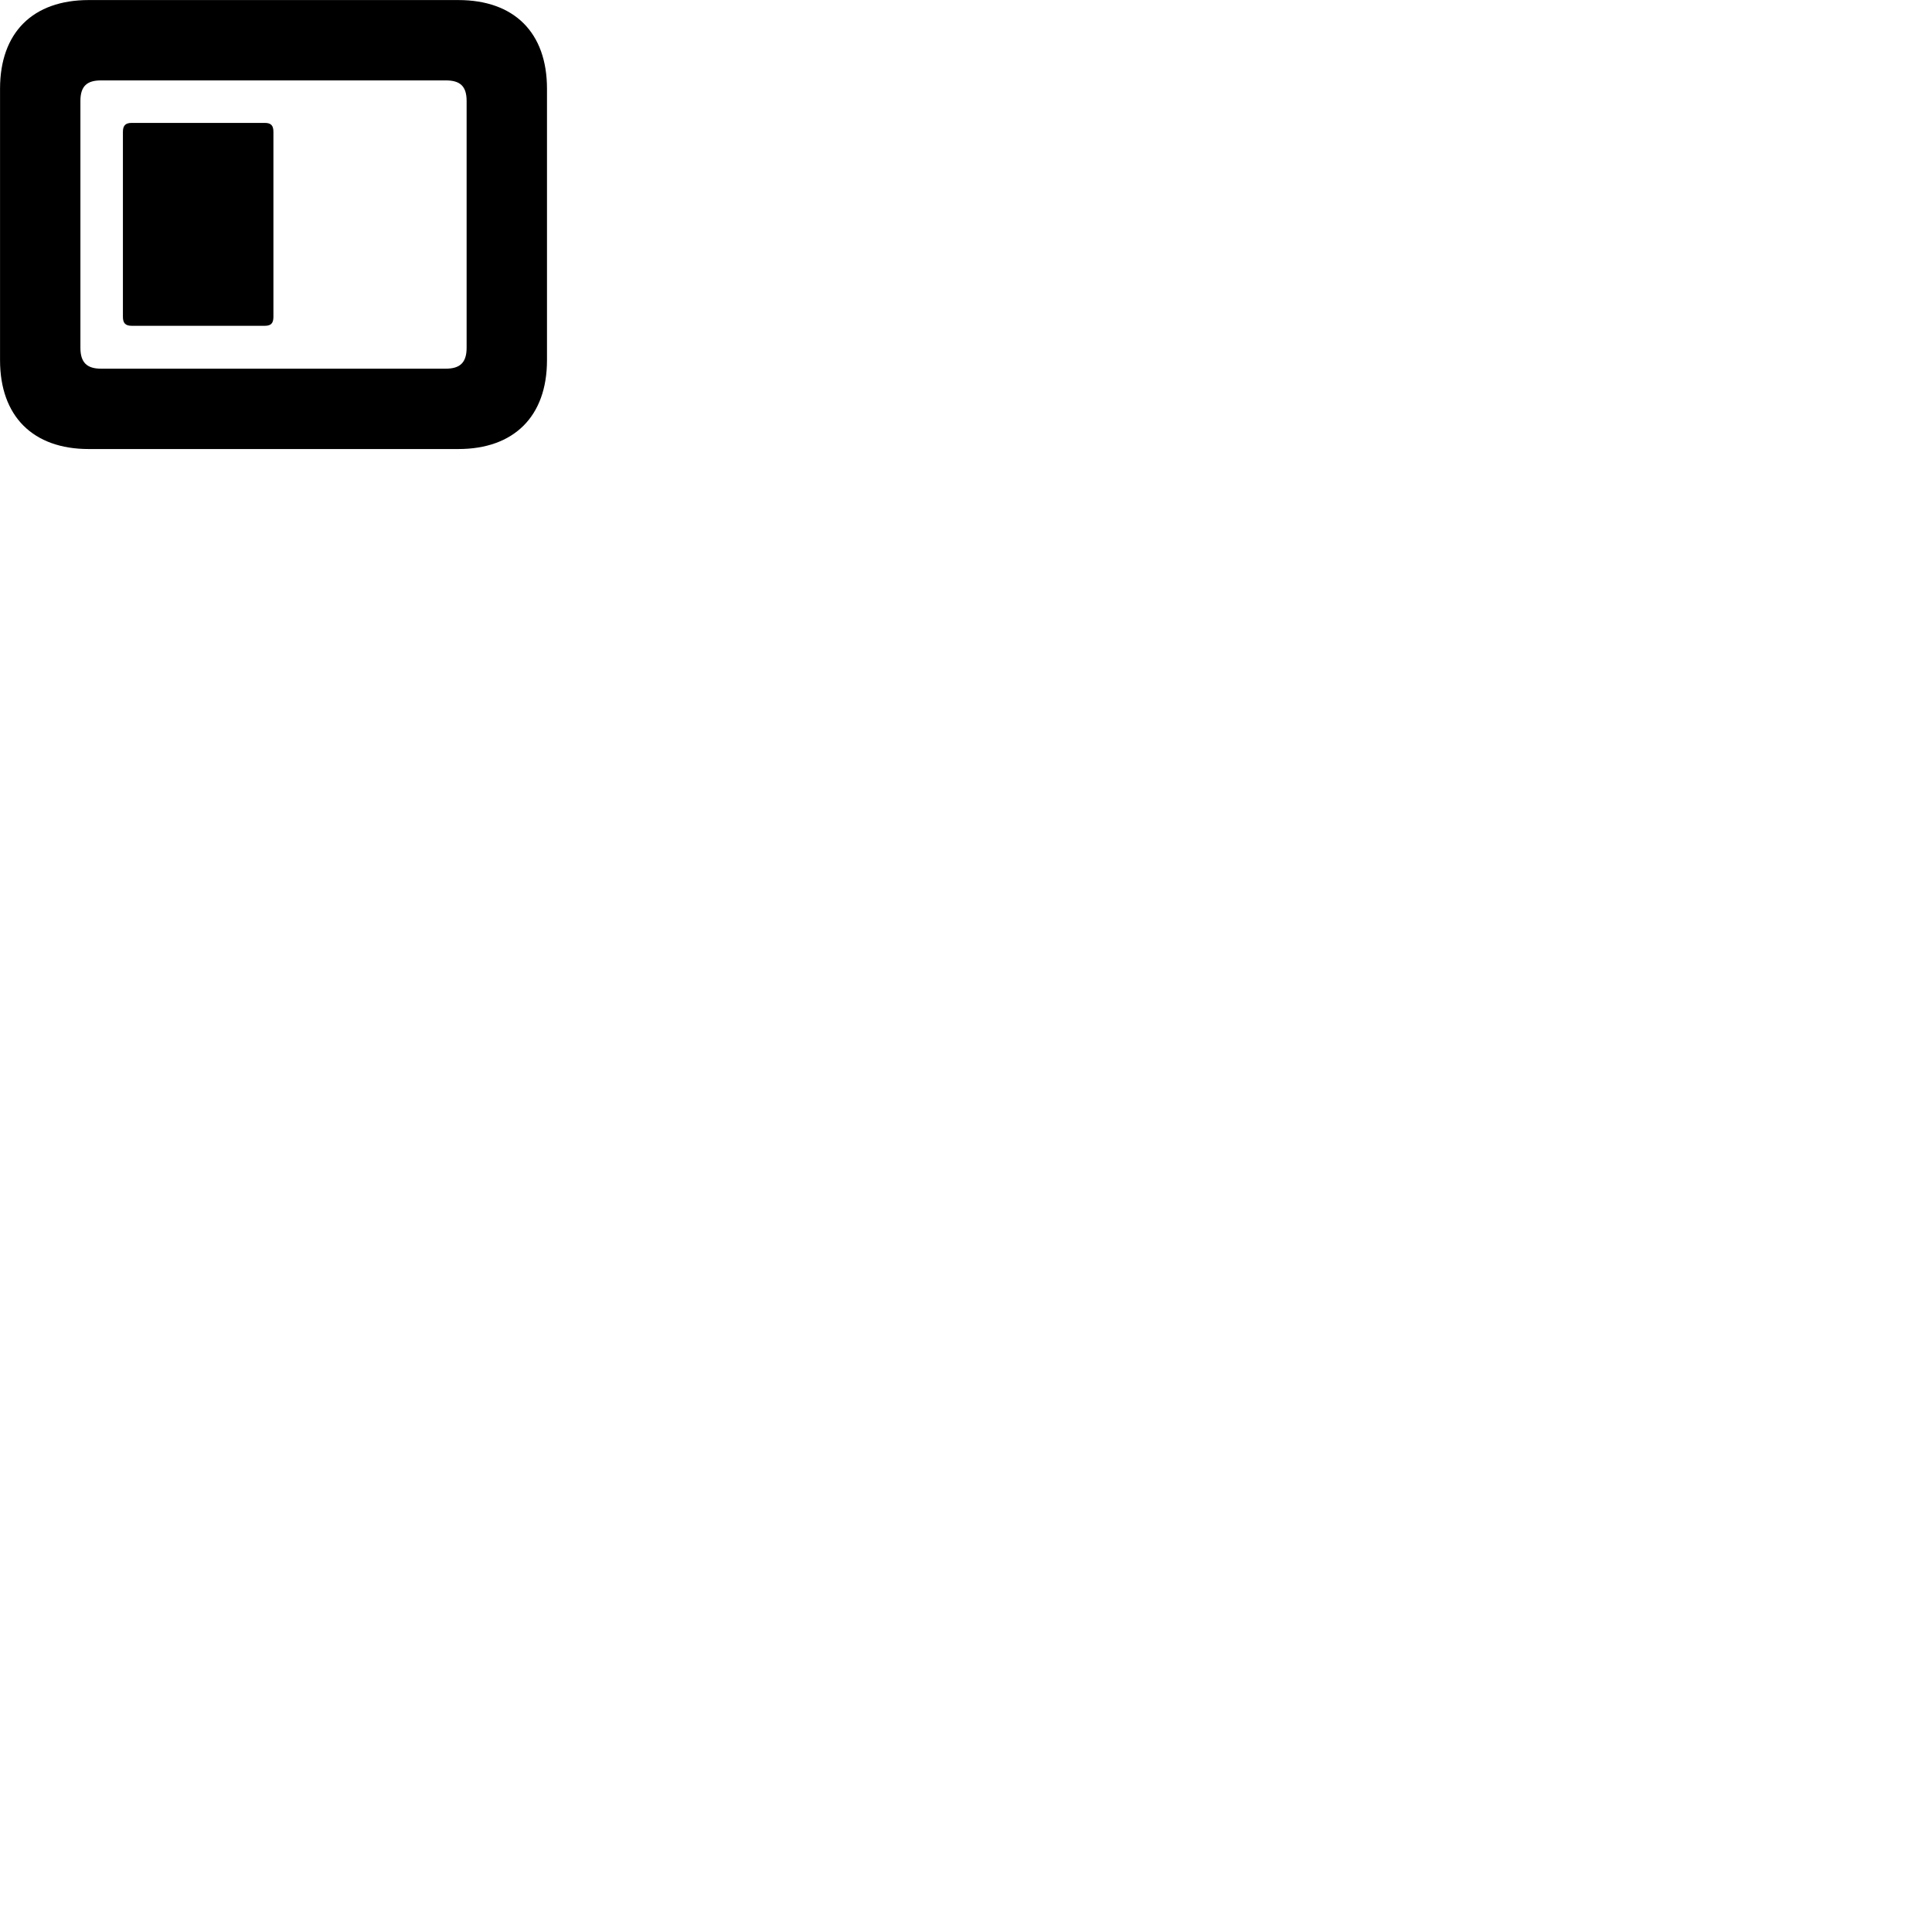 
        <svg xmlns="http://www.w3.org/2000/svg" viewBox="0 0 100 100">
            <path d="M4.592 23.242H23.722C26.612 23.242 28.312 21.543 28.312 18.642V4.593C28.312 1.683 26.612 0.003 23.722 0.003H4.592C1.702 0.003 0.002 1.683 0.002 4.593V18.642C0.002 21.543 1.702 23.242 4.592 23.242ZM5.222 19.082C4.512 19.082 4.162 18.773 4.162 18.003V5.223C4.162 4.452 4.512 4.162 5.222 4.162H23.082C23.802 4.162 24.152 4.452 24.152 5.223V18.003C24.152 18.773 23.802 19.082 23.082 19.082ZM6.812 16.863H13.712C14.032 16.863 14.152 16.723 14.152 16.402V6.822C14.152 6.503 14.032 6.362 13.712 6.362H6.812C6.492 6.362 6.362 6.503 6.362 6.822V16.402C6.362 16.723 6.492 16.863 6.812 16.863Z" />
        </svg>
    